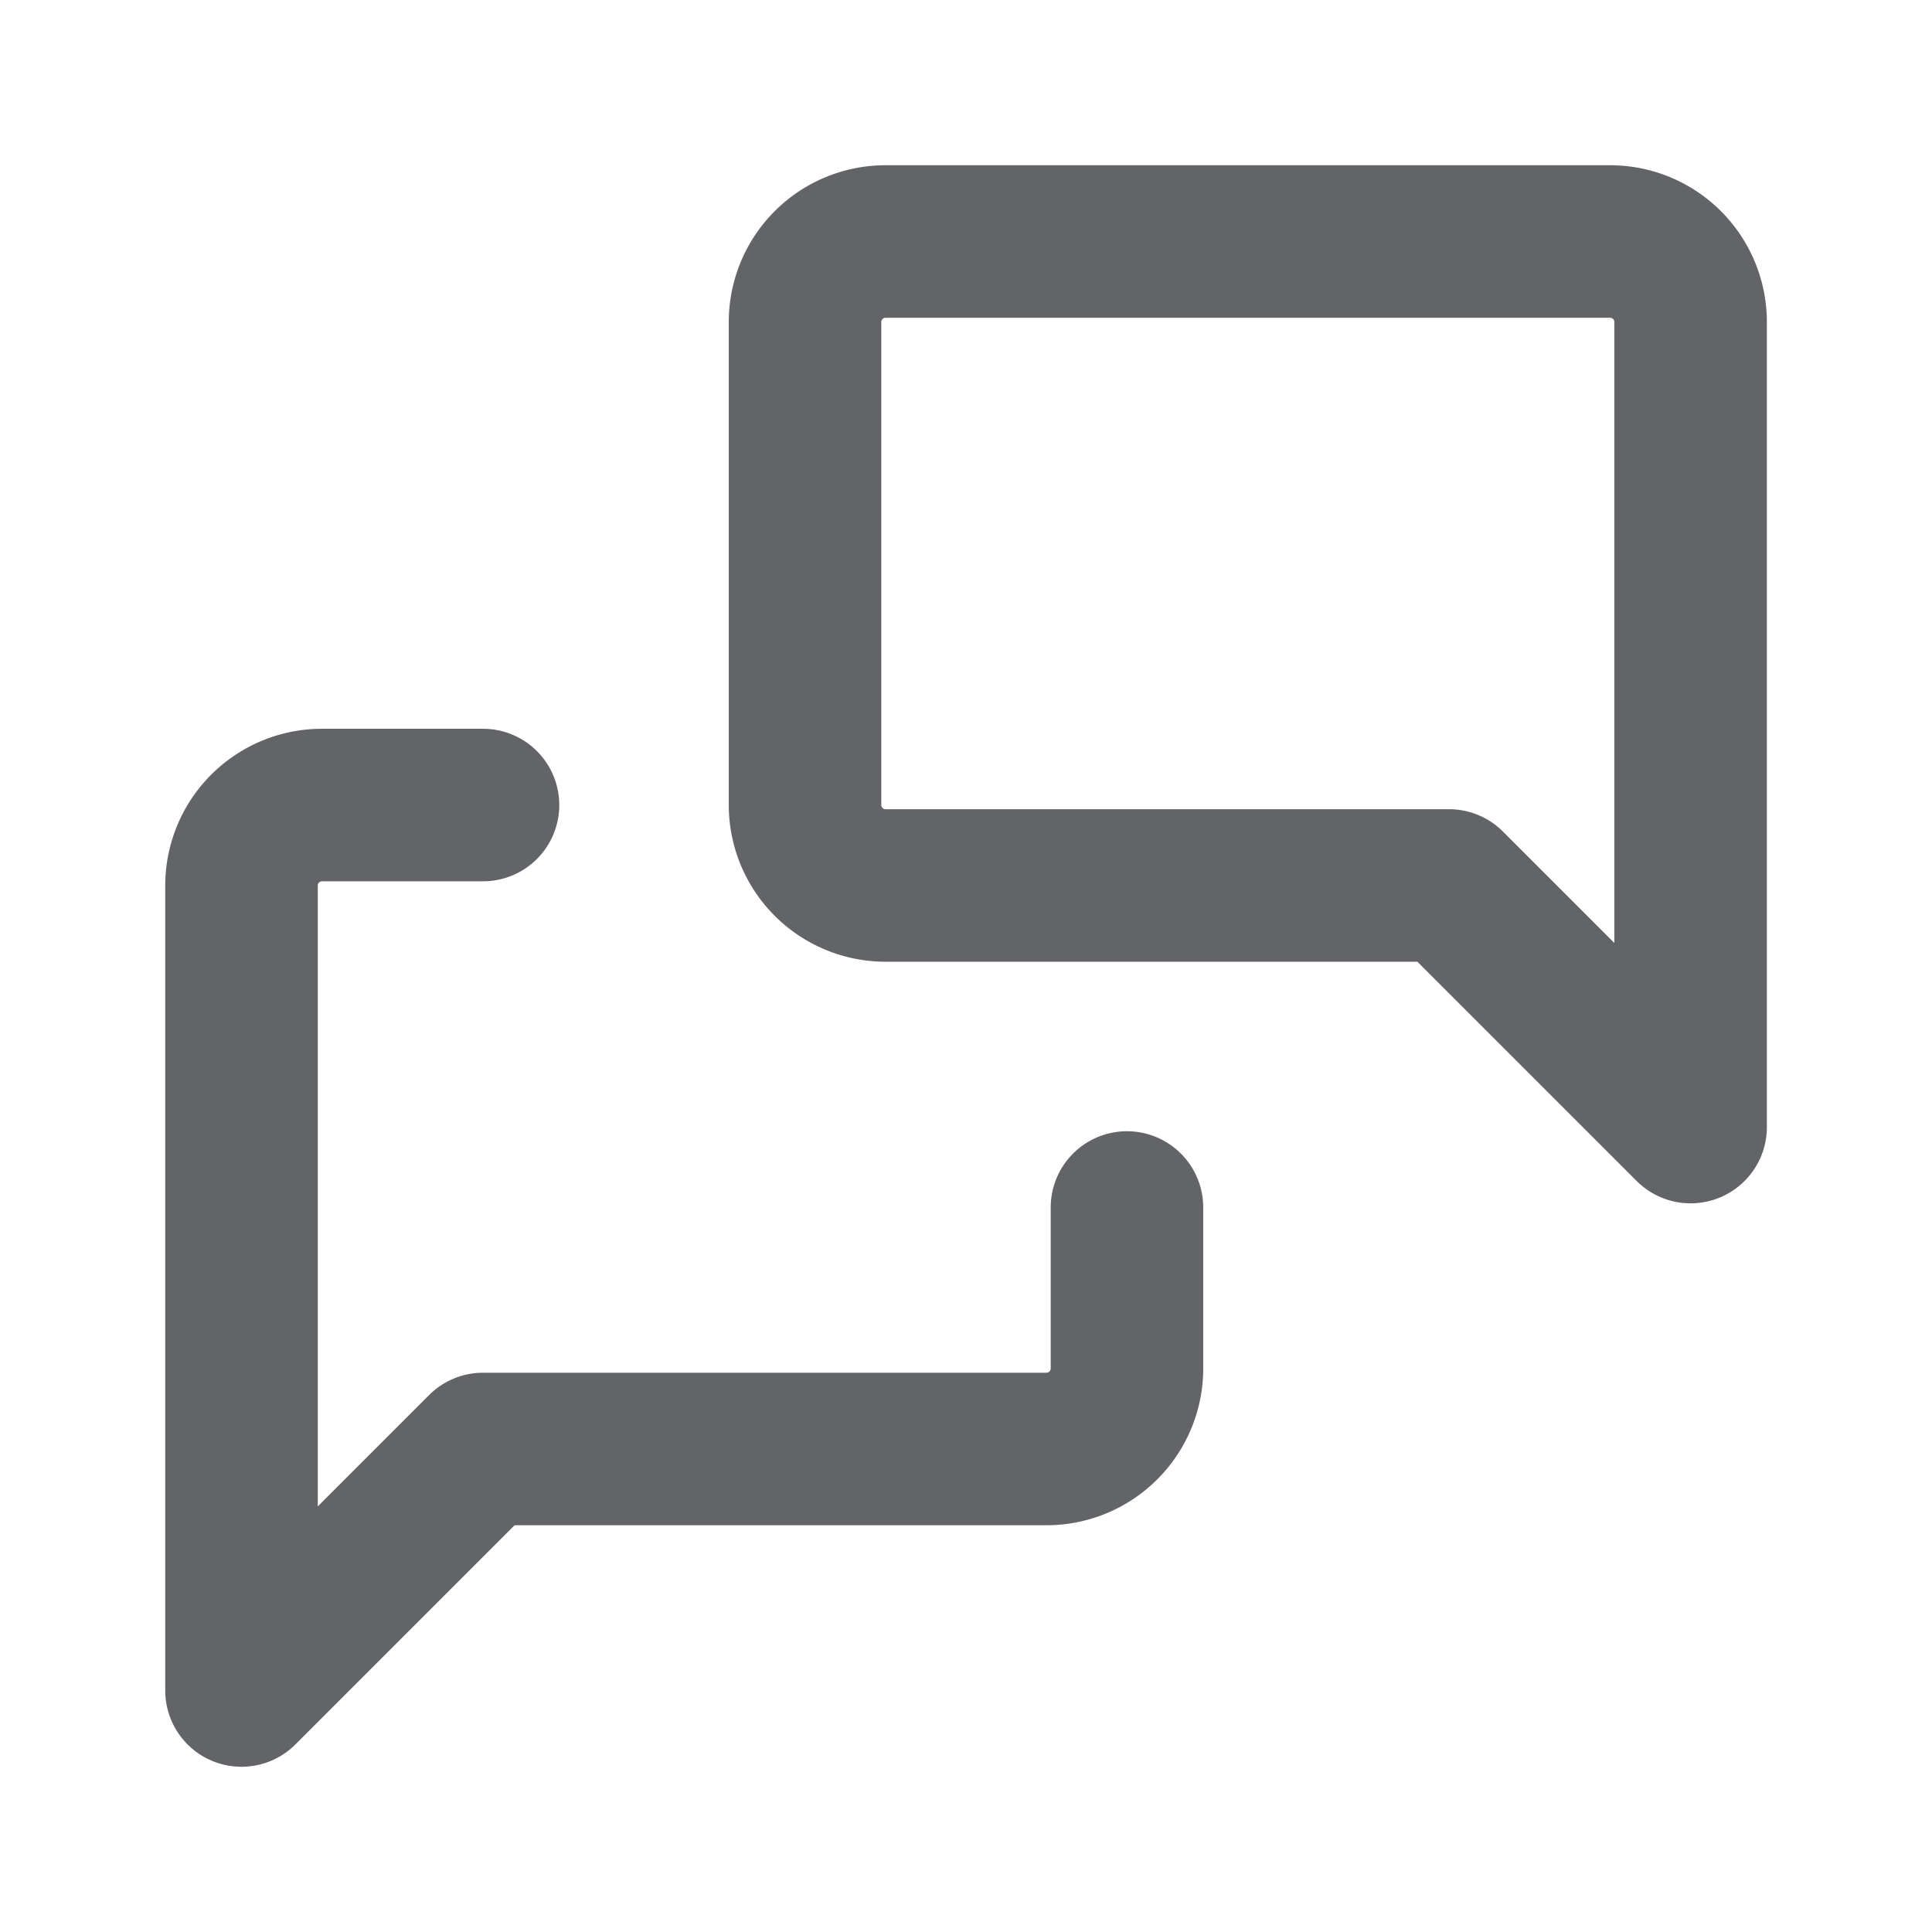 <svg id="messages" xmlns="http://www.w3.org/2000/svg" viewBox="0 0 19 19">
  <defs>
    <style>
      .cls-1, .cls-2 {
        fill: none;
      }

      .cls-2 {
        stroke: #626468;
        stroke-linecap: round;
        stroke-linejoin: round;
        stroke-width: 1.5px;
      }
    </style>
  </defs>
  <path id="Path_112" data-name="Path 112" class="cls-1" d="M0,0H19V19H0Z"/>
  <path id="Path_113" data-name="Path 113" class="cls-2" d="M18.708,11.708,16.333,9.333H10.792A.792.792,0,0,1,10,8.542V3.792A.792.792,0,0,1,10.792,3h7.125a.792.792,0,0,1,.792.792v7.917" transform="translate(-2.083 -0.625)"/>
  <path id="Path_114" data-name="Path 114" class="cls-2" d="M11.708,13.958v1.583a.792.792,0,0,1-.792.792H5.375L3,18.708V10.792A.792.792,0,0,1,3.792,10H5.375" transform="translate(-0.625 -2.083)"/>
</svg>
